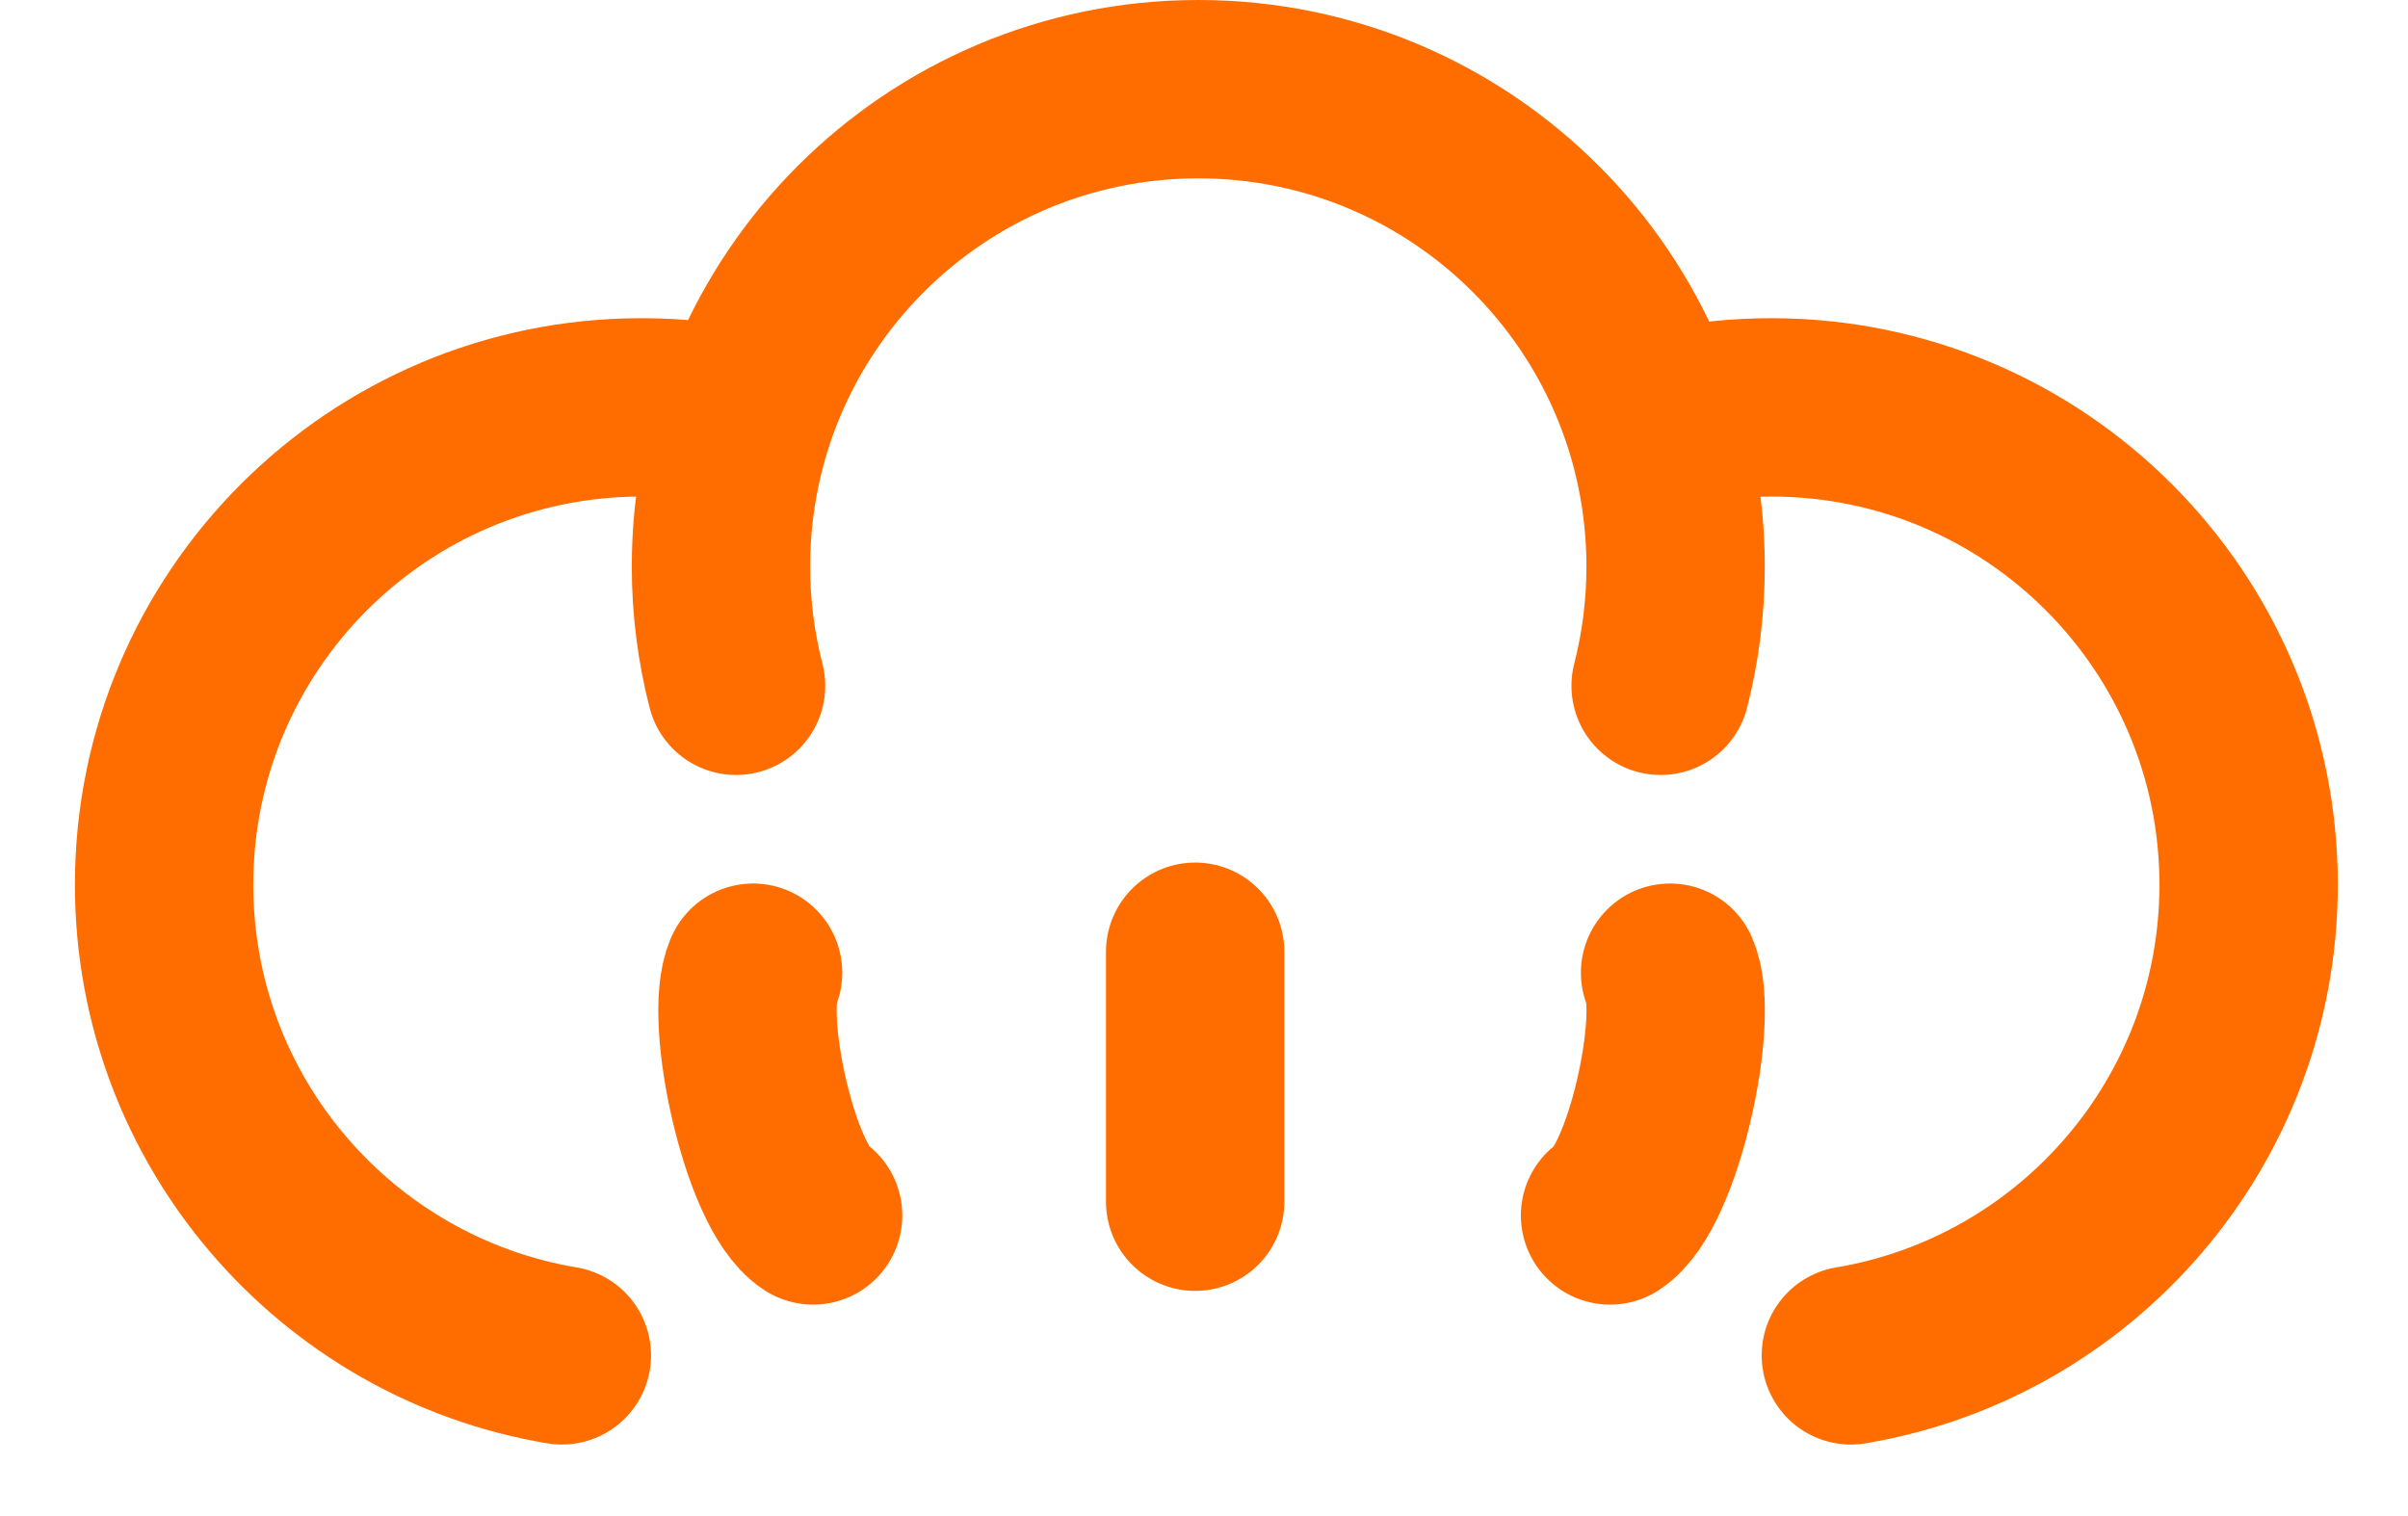<svg width="27" height="17" viewBox="0 0 27 17" fill="none" xmlns="http://www.w3.org/2000/svg">
<path d="M6.3 15.198C3.769 14.774 1.84 12.572 1.84 9.92C1.84 6.965 4.236 4.568 7.192 4.568C7.559 4.568 7.918 4.605 8.264 4.676" stroke="#FF6D00" stroke-width="2" stroke-linecap="round"/>
<path d="M20.753 15.198C23.284 14.774 25.213 12.572 25.213 9.92C25.213 6.965 22.817 4.568 19.861 4.568C19.493 4.568 19.135 4.605 18.788 4.676" stroke="#FF6D00" stroke-width="2" stroke-linecap="round"/>
<path d="M8.253 7.69C8.143 7.262 8.084 6.814 8.084 6.352C8.084 3.396 10.48 1 13.436 1C16.392 1 18.788 3.396 18.788 6.352C18.788 6.814 18.73 7.262 18.62 7.69" stroke="#FF6D00" stroke-width="2" stroke-linecap="round"/>
<path d="M13.401 10.672V13.475" stroke="#FF6D00" stroke-width="2" stroke-linecap="round"/>
<path d="M8.444 10.907C8.22 11.408 8.631 13.316 9.117 13.629" stroke="#FF6D00" stroke-width="2" stroke-linecap="round"/>
<path d="M18.726 10.907C18.95 11.408 18.539 13.316 18.053 13.629" stroke="#FF6D00" stroke-width="2" stroke-linecap="round"/>
</svg>
